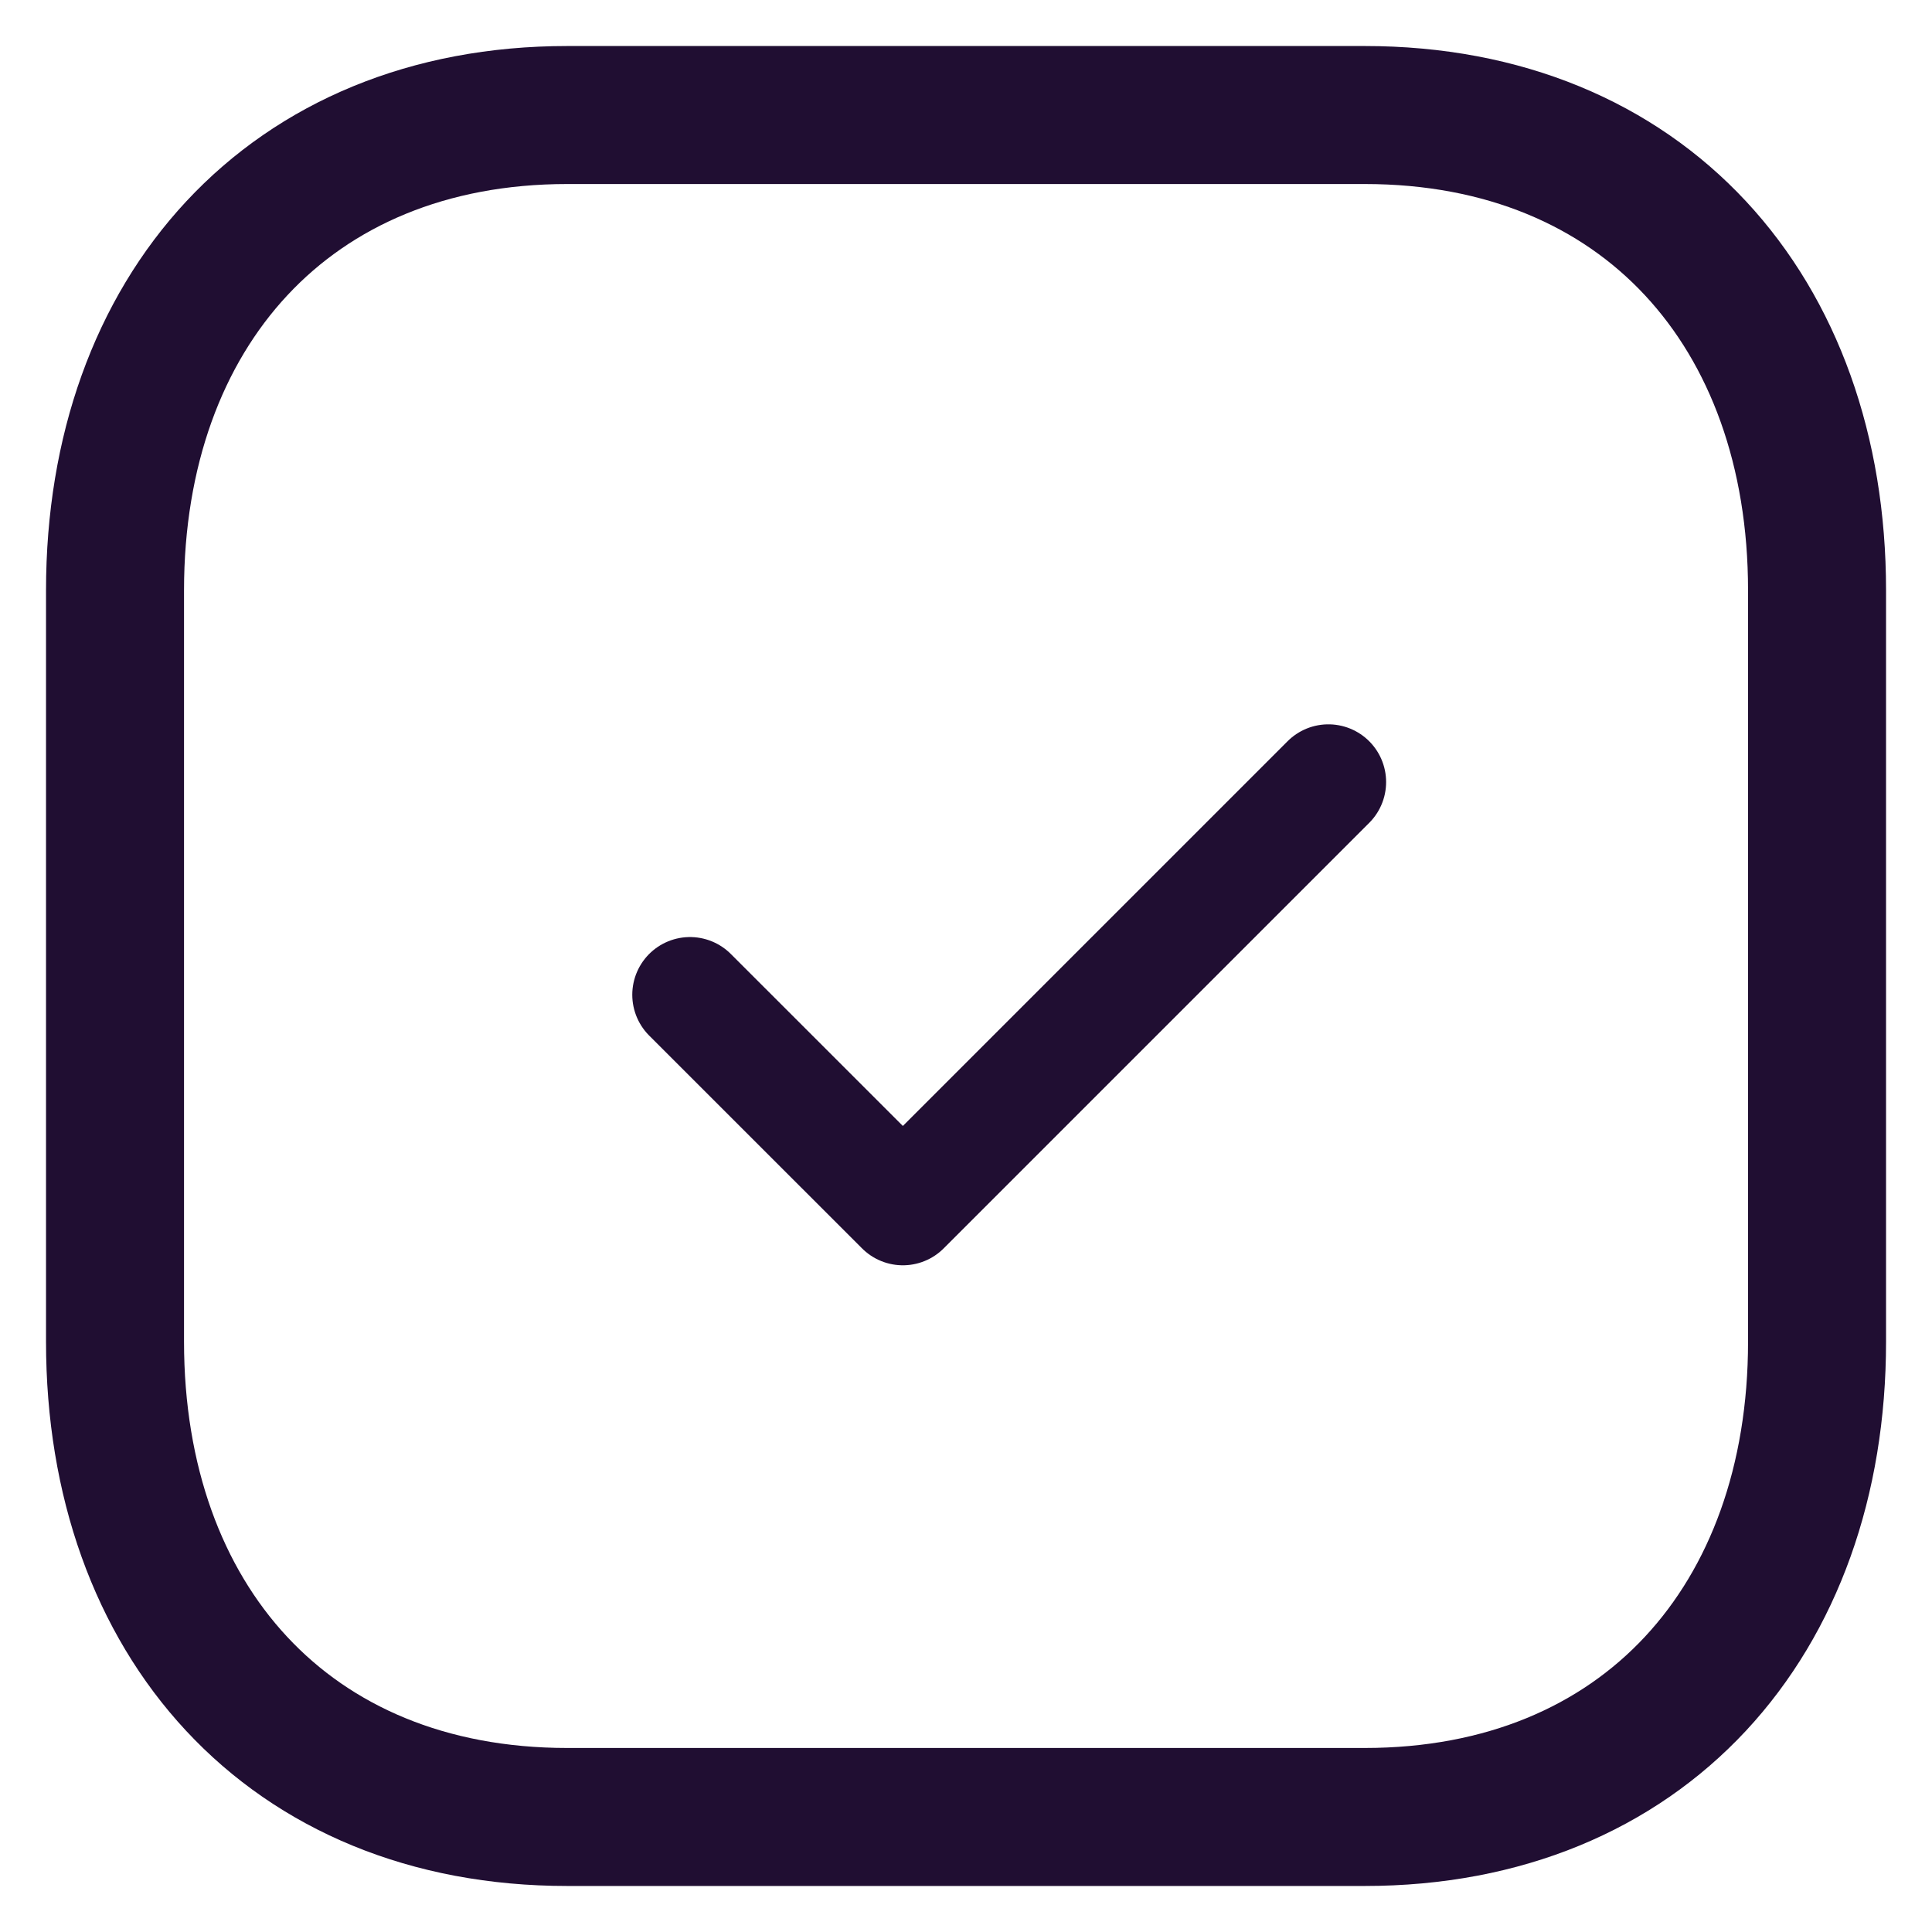 <svg width="28" height="28" viewBox="0 0 28 28" fill="none" xmlns="http://www.w3.org/2000/svg">
<path fill-rule="evenodd" clip-rule="evenodd" d="M19.779 1.667H8.221C4.193 1.667 1.667 4.519 1.667 8.555V19.445C1.667 23.481 4.181 26.333 8.221 26.333H19.778C23.819 26.333 26.334 23.481 26.334 19.445V8.555C26.334 4.519 23.819 1.667 19.779 1.667Z" stroke="#200E32" stroke-width="2" stroke-linecap="round" stroke-linejoin="round"/>
<path d="M10 14.417L13.085 17.501L19.252 11.334" stroke="#200E32" stroke-width="1.673" stroke-linecap="round" stroke-linejoin="round"/>
</svg>
